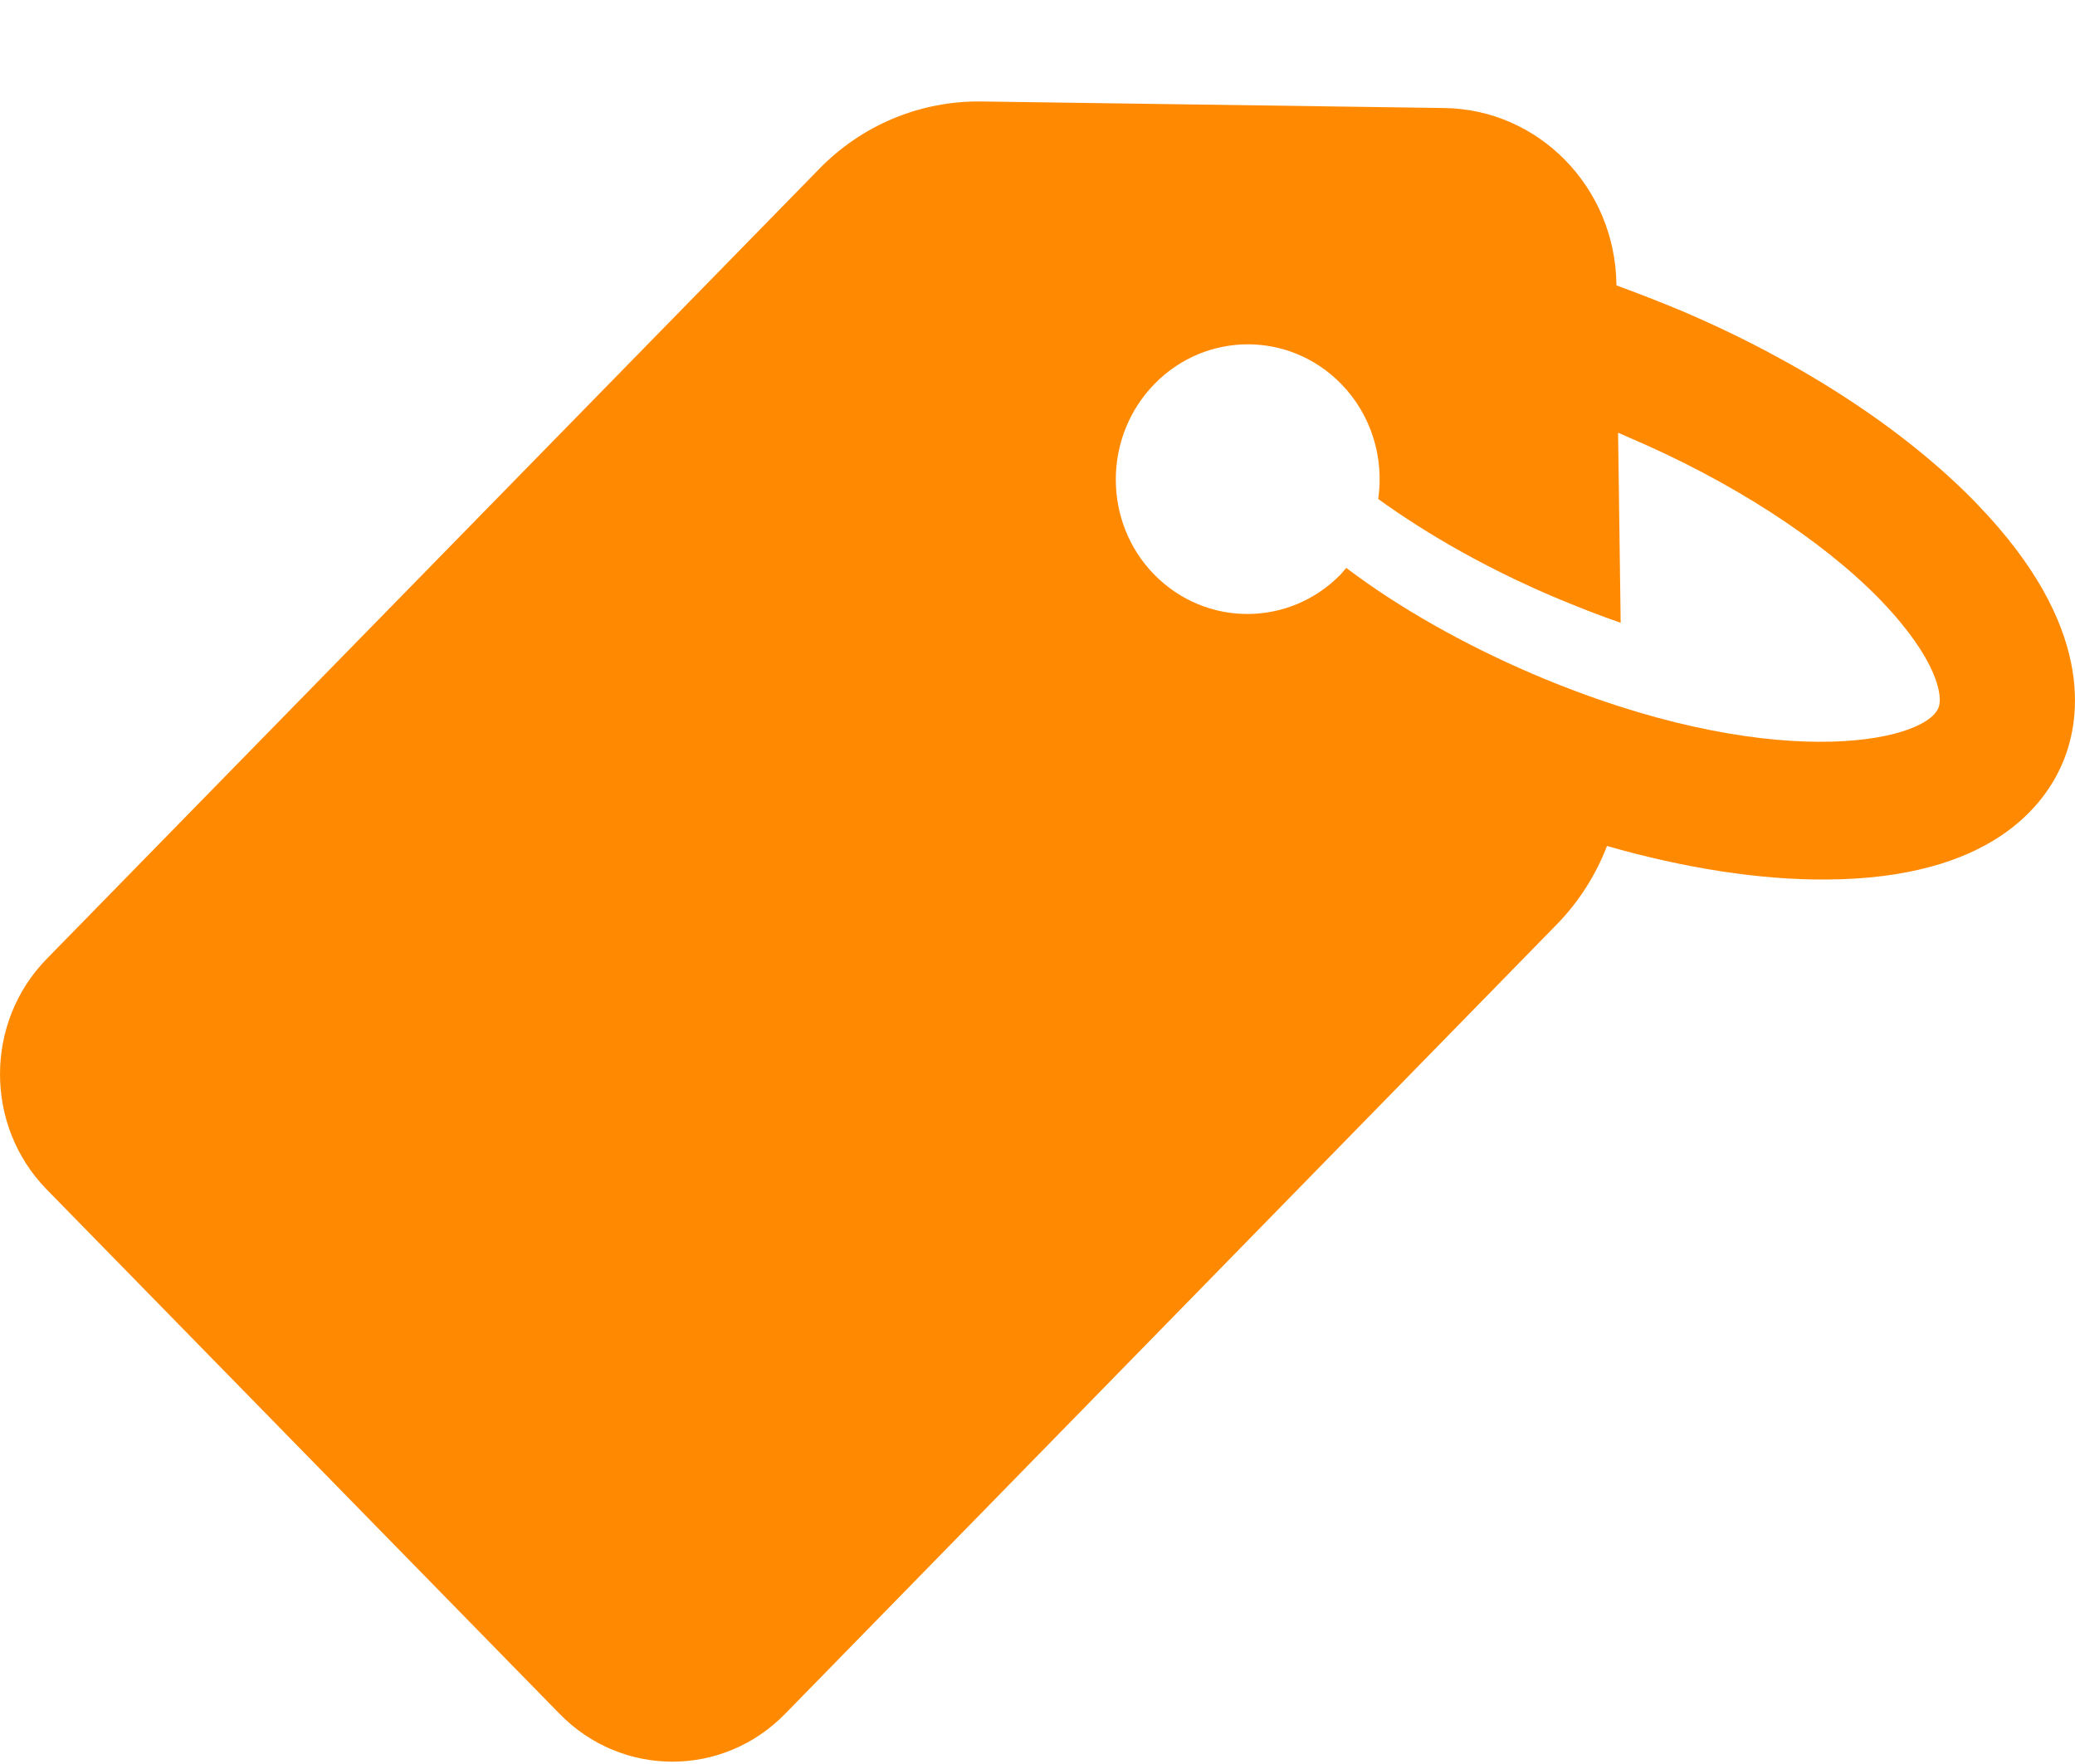 <svg width="20" height="17" viewBox="0 0 20 17" fill="none" xmlns="http://www.w3.org/2000/svg">
<path d="M5.394 16.517C5.994 17.131 6.967 17.131 7.567 16.517L15.005 8.909C15.218 8.691 15.383 8.43 15.489 8.153C16.237 8.367 16.964 8.481 17.604 8.476C19.19 8.468 19.715 7.758 19.888 7.334C20.06 6.914 20.183 6.031 19.07 4.872C19.058 4.859 19.046 4.847 19.034 4.834C18.344 4.128 17.341 3.477 16.204 2.994C15.994 2.906 15.785 2.826 15.58 2.75V2.738C15.567 1.805 14.832 1.053 13.92 1.041L9.464 0.978C8.873 0.969 8.306 1.204 7.891 1.633L0.45 9.241C-0.15 9.854 -0.15 10.85 0.45 11.463L5.394 16.517ZM11.128 3.7C11.625 3.191 12.43 3.191 12.927 3.7C13.222 4.002 13.341 4.418 13.284 4.809C13.773 5.162 14.356 5.489 14.98 5.754C15.202 5.847 15.415 5.931 15.621 6.002L15.596 4.17C15.633 4.187 15.666 4.2 15.703 4.217C16.676 4.632 17.551 5.195 18.114 5.771C18.122 5.779 18.13 5.788 18.138 5.796C18.672 6.355 18.73 6.712 18.684 6.821C18.545 7.161 17.046 7.464 14.771 6.494C14.105 6.208 13.481 5.855 12.976 5.473C12.959 5.494 12.939 5.515 12.922 5.536C12.425 6.044 11.621 6.044 11.124 5.536C10.631 5.032 10.631 4.208 11.128 3.7Z" fill="#FF8A02"/>
</svg>
